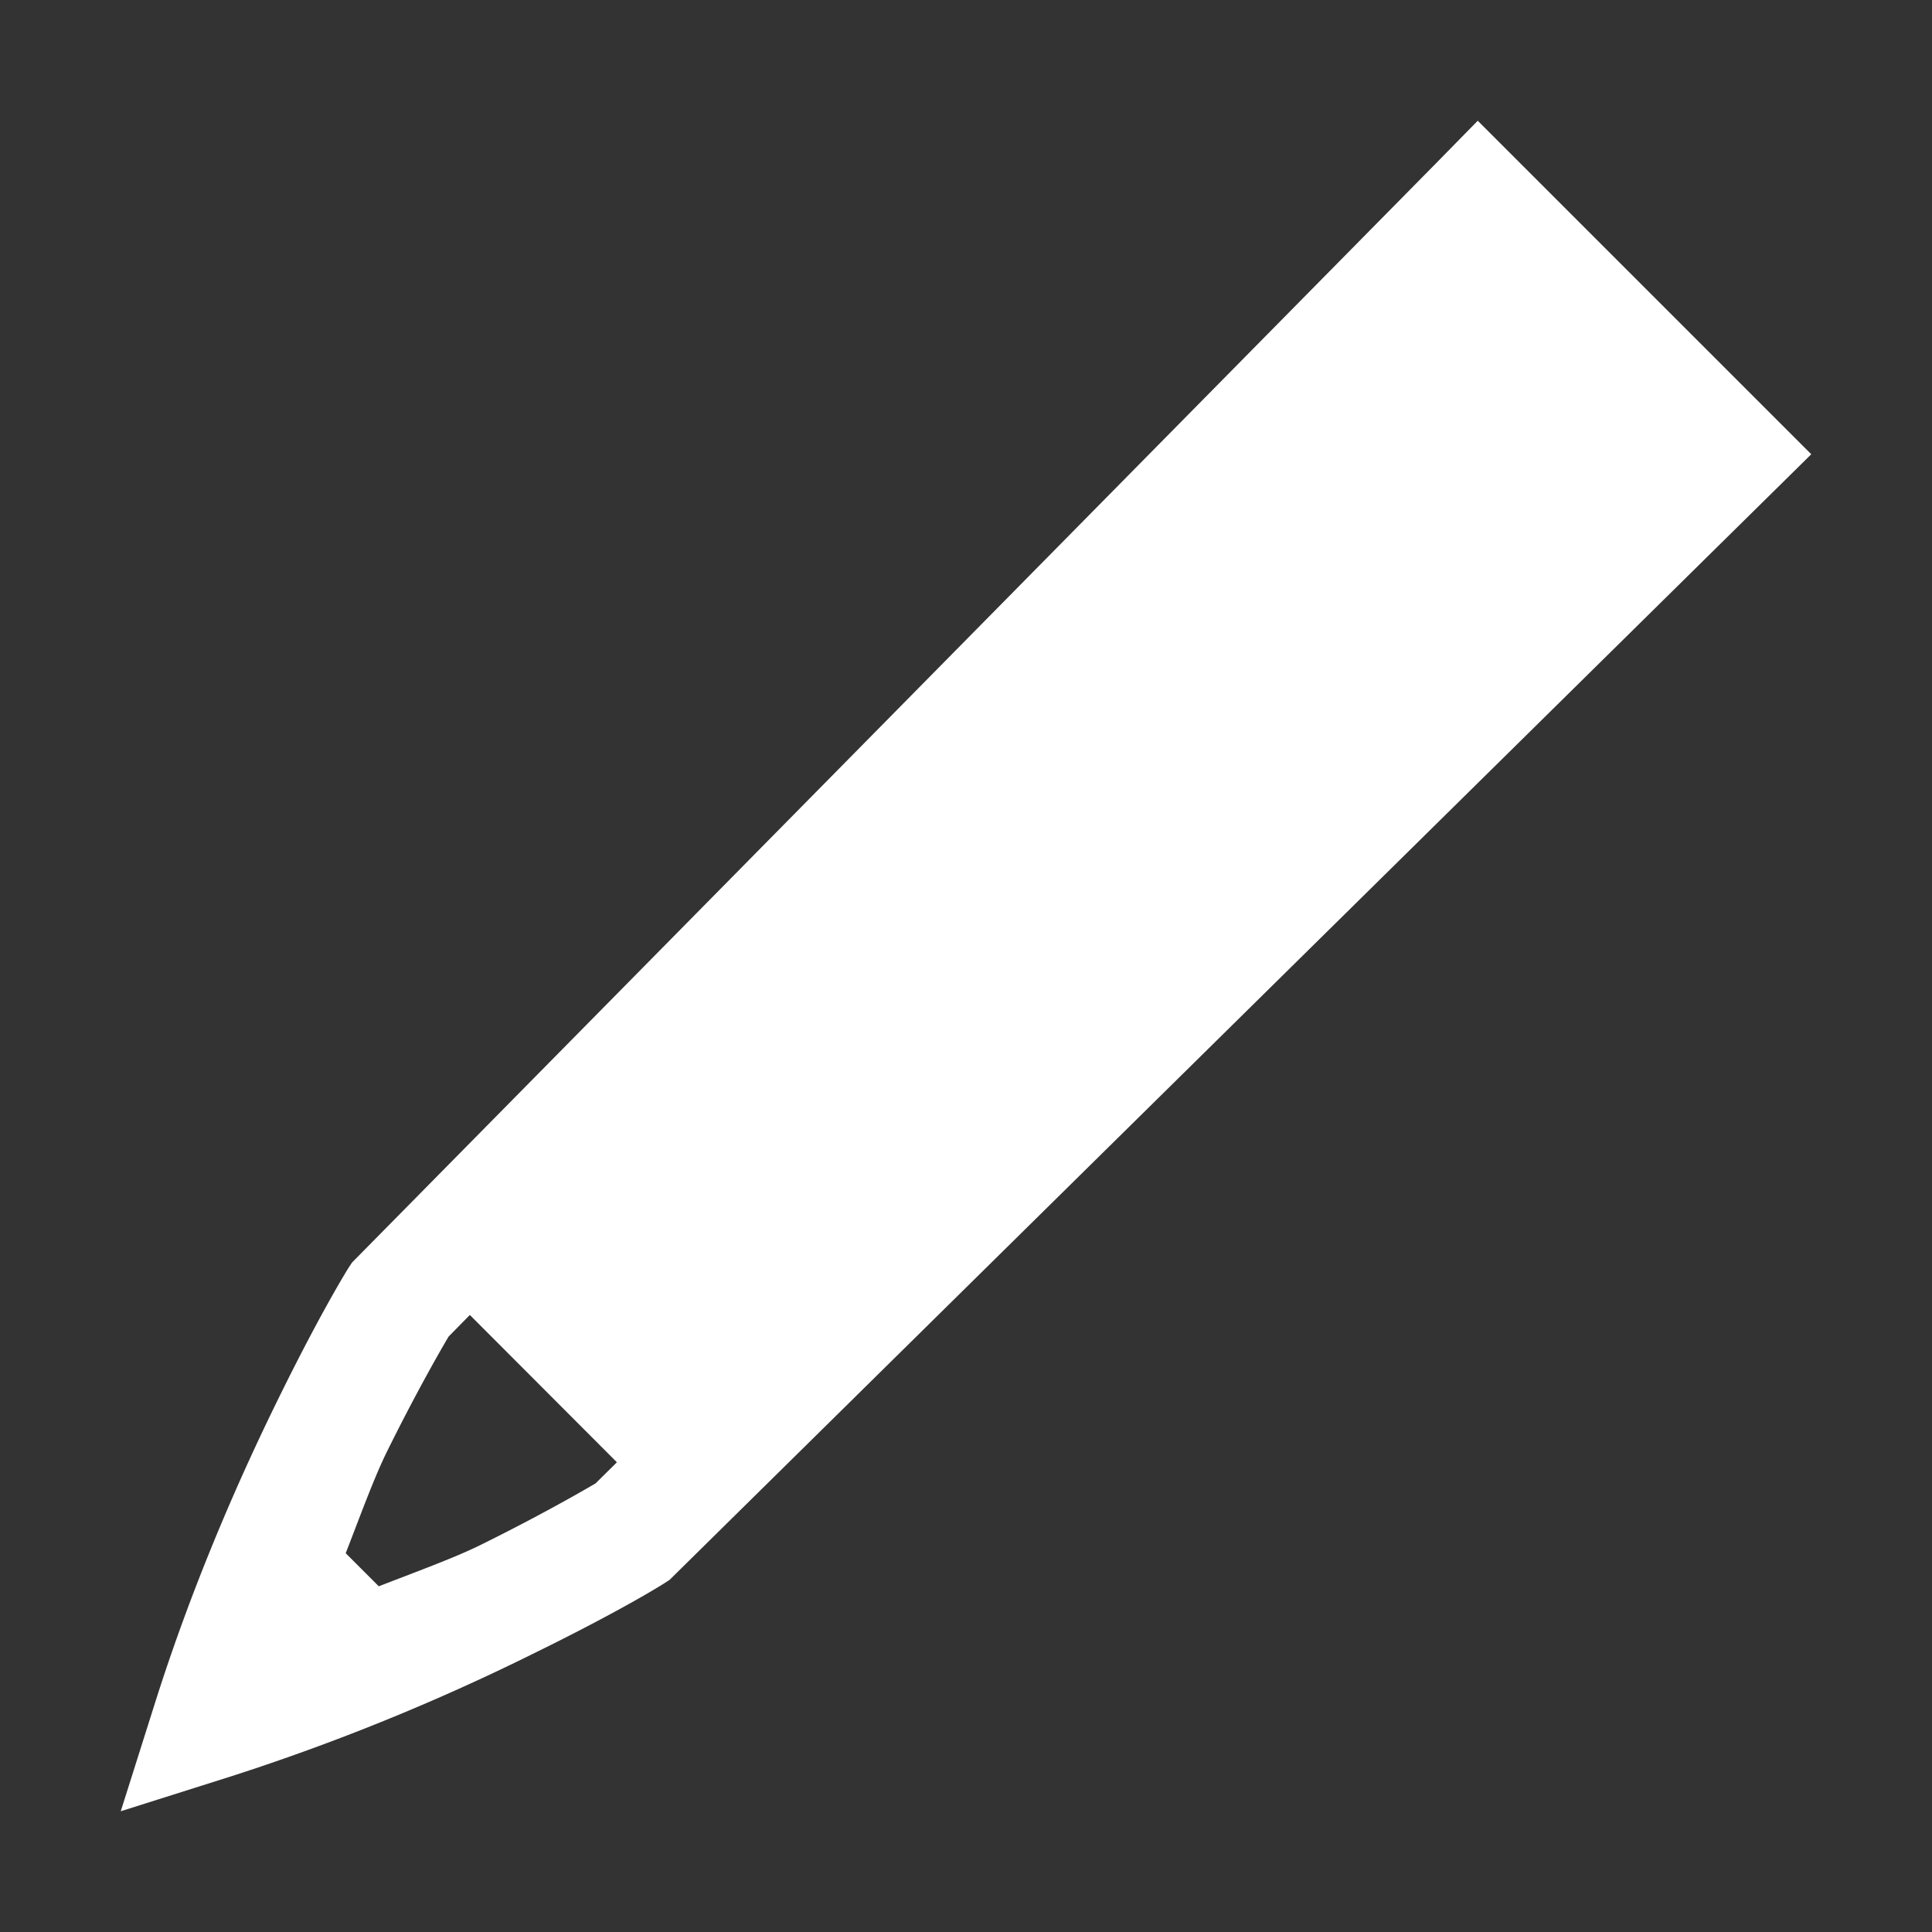 <svg height="16" width="16" xmlns="http://www.w3.org/2000/svg"><rect width="100%" height="100%" fill="#333333" stroke="none"/><g style="display:inline"><path d="m44.238 101-.353.36-8.969 9.095-.03.045c-.061.099-.27.45-.583 1.088-.314.638-.7 1.51-1.012 2.492L33 115l.92-.291a18.163 18.163 0 0 0 2.492-1.012c.638-.313.987-.52 1.088-.584l.045-.029L47 103.762zm-8.347 9.89 1.218 1.22-.177.175c.007-.005-.379.227-.961.514-.214.105-.536.222-.834.338l-.274-.274c.116-.298.233-.62.338-.834.287-.582.518-.966.514-.96z" style="font-style:normal;font-variant:normal;font-weight:400;font-stretch:normal;font-size:15px;line-height:125%;font-family:Ubuntu;-inkscape-font-specification:Ubuntu;text-align:center;letter-spacing:0;word-spacing:0;writing-mode:lr-tb;text-anchor:middle;fill:#fff;fill-opacity:1;stroke:none;stroke-width:.25" transform="translate(-32 -100)"/></g></svg>